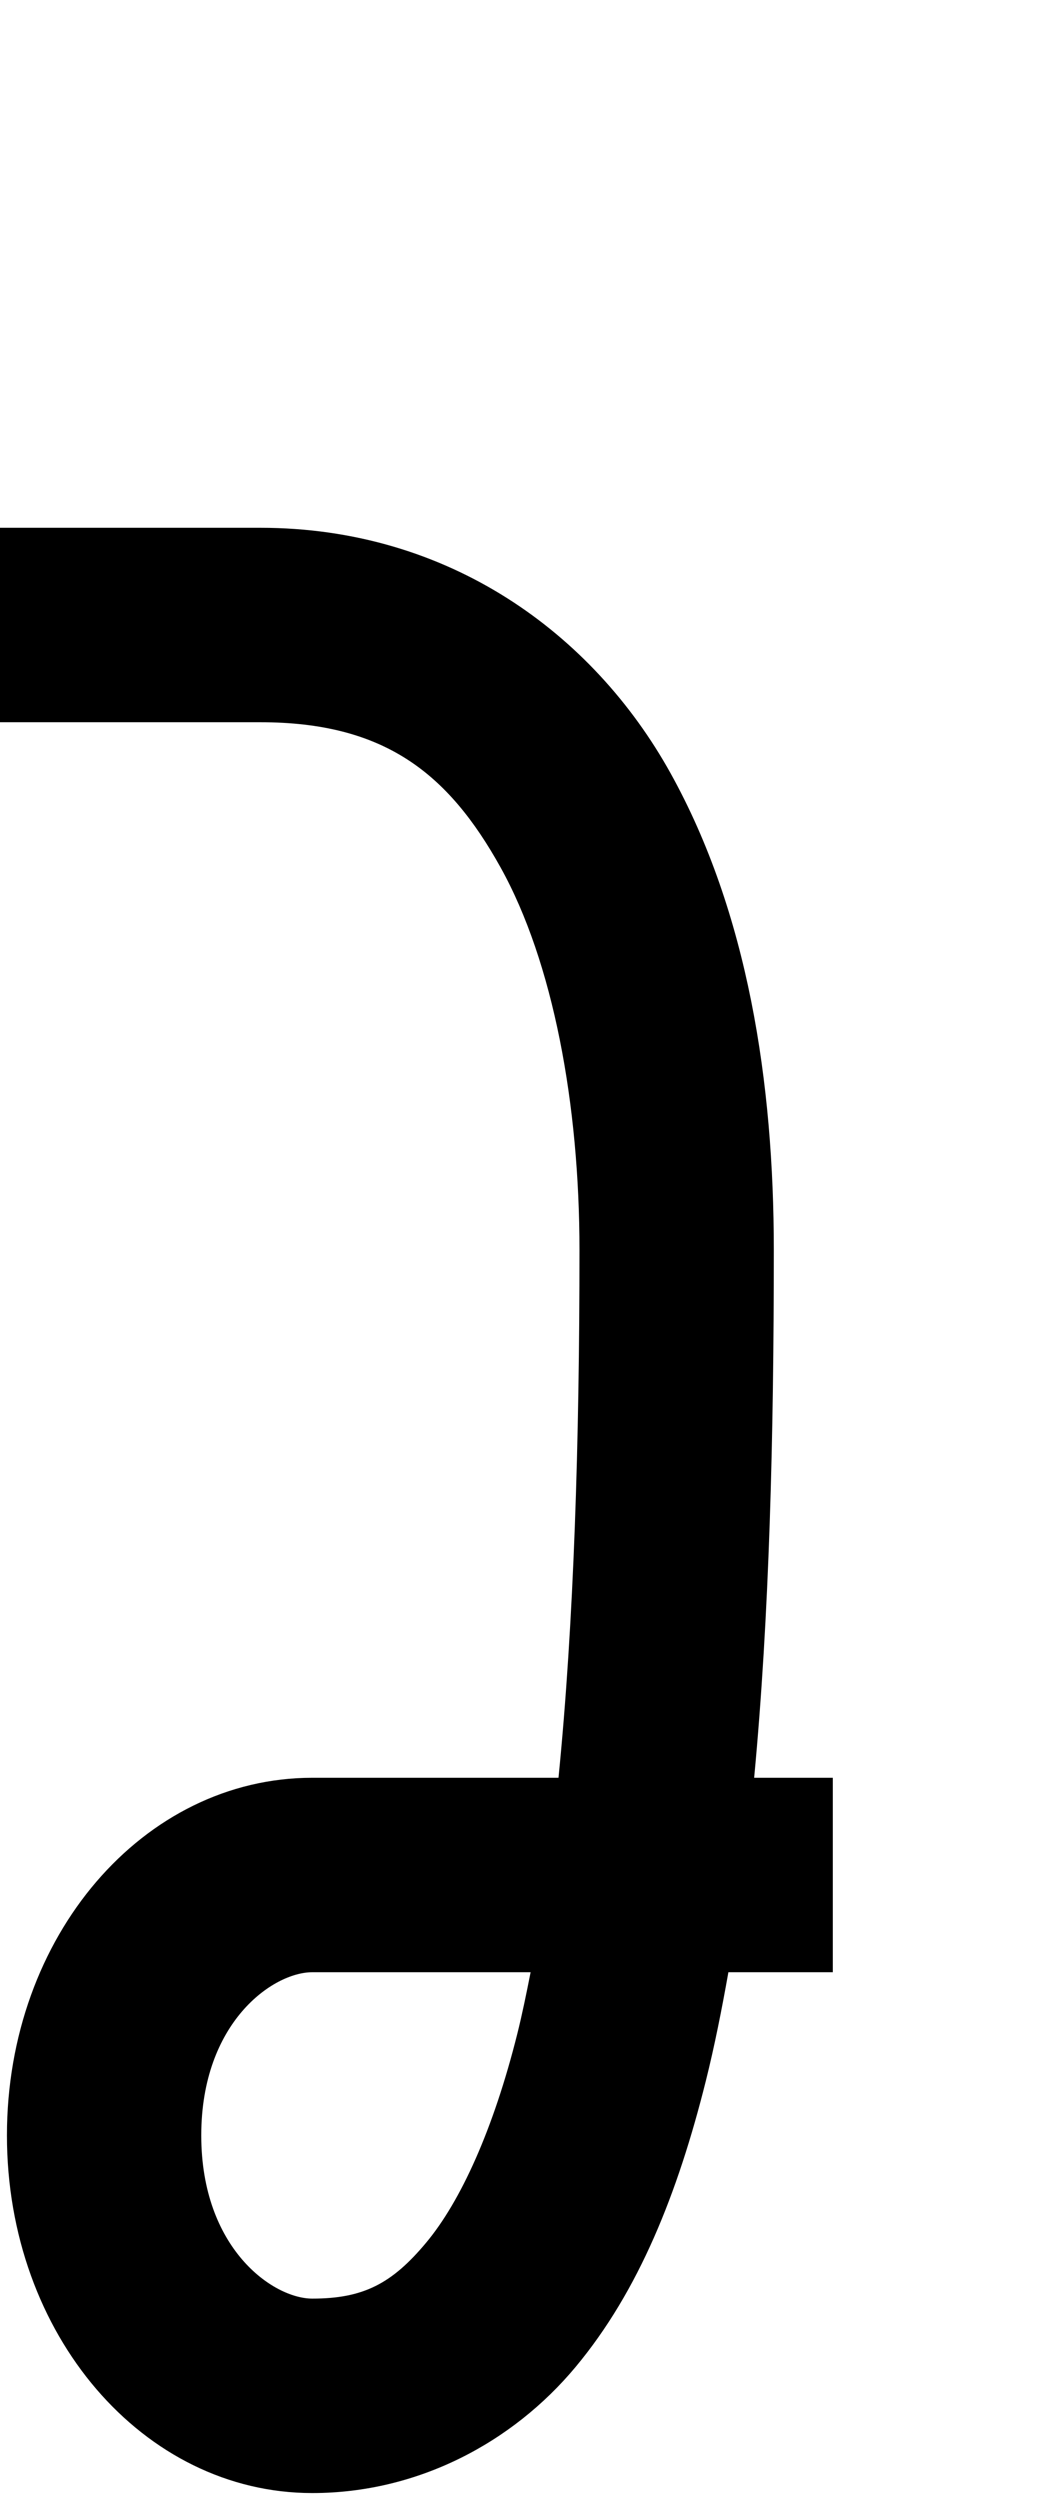 <ns0:svg xmlns:dc="http://purl.org/dc/elements/1.1/" xmlns:ns0="http://www.w3.org/2000/svg" xmlns:ns1="http://www.inkscape.org/namespaces/inkscape" xmlns:ns2="http://sodipodi.sourceforge.net/DTD/sodipodi-0.dtd" xmlns:ns4="http://creativecommons.org/ns#" xmlns:rdf="http://www.w3.org/1999/02/22-rdf-syntax-ns#" height="1800" id="svg8" version="1.1" viewBox="0 0 198.438 476.25" width="750" ns2:docname="letter_template_outline.svg" ns1:version="0.92.3 (2405546, 2018-03-11)">
  <ns0:defs id="defs2">
    <ns1:path-effect apply_no_weight="true" apply_with_weight="true" effect="bspline" helper_size="0" id="path-effect4489" is_visible="true" only_selected="false" steps="2" weight="33.333" />
  </ns0:defs>
  <ns2:namedview bordercolor="#666666" borderopacity="1.0" id="base" pagecolor="#ffffff" showgrid="true" units="px" ns1:current-layer="layer55" ns1:cx="-580.49002" ns1:cy="1253.6741" ns1:document-units="mm" ns1:measure-end="262.5,562.5" ns1:measure-start="262.5,900" ns1:object-nodes="true" ns1:pageopacity="0.0" ns1:pageshadow="2" ns1:snap-bbox="false" ns1:snap-smooth-nodes="true" ns1:window-height="1026" ns1:window-maximized="1" ns1:window-width="1920" ns1:window-x="0" ns1:window-y="0" ns1:zoom="0.32000001">
    <ns1:grid empspacing="4" enabled="true" id="grid4485" spacingx="9.922" spacingy="9.922" type="xygrid" />
  </ns2:namedview>
  <ns0:g id="layer20" style="display:inline" transform="translate(0,5e-5)" ns1:groupmode="layer" ns1:label="zh">
    <ns0:path d="m 0,100.541 v 37.043 h 49.609 c 23.592,2e-5 35.796,9.632 45.822,27.68 10.026,18.048 15.031,45.154 15.031,72.861 0,36.474 -1.051,70.911 -4,100.541 H 59.531 c -32.191,0 -58.209,30.134 -58.209,68.131 0,37.997 26.018,68.131 58.209,68.131 20.027,0 38.129,-9.548 50.195,-24.027 12.066,-14.479 19.467,-33.065 24.824,-54.494 1.646,-6.582 3.03,-13.553 4.299,-20.697 H 158.75 v -37.043 h -14.992 c 2.903,-30.781 3.748,-64.794 3.748,-100.541 0,-31.823 -4.917,-64.249 -19.695,-90.85 -14.778,-26.601 -42.262,-46.734 -78.201,-46.734 z m 59.531,275.168 h 41.615 c -0.796,4.033 -1.61,8.02 -2.533,11.713 -4.565,18.258 -10.806,31.919 -17.344,39.764 -6.537,7.845 -12,10.699 -21.738,10.699 -7.497,0 -21.166,-9.554 -21.166,-31.088 0,-21.534 13.669,-31.088 21.166,-31.088 z" id="path959-4" style="color:#000000;font-style:normal;font-variant:normal;font-weight:normal;font-stretch:normal;font-size:medium;line-height:normal;font-family:sans-serif;font-variant-ligatures:normal;font-variant-position:normal;font-variant-caps:normal;font-variant-numeric:normal;font-variant-alternates:normal;font-feature-settings:normal;text-indent:0;text-align:start;text-decoration:none;text-decoration-line:none;text-decoration-style:solid;text-decoration-color:#000000;letter-spacing:normal;word-spacing:normal;text-transform:none;writing-mode:lr-tb;direction:ltr;text-orientation:mixed;dominant-baseline:auto;baseline-shift:baseline;text-anchor:start;white-space:normal;shape-padding:0;clip-rule:nonzero;display:inline;overflow:visible;visibility:visible;opacity:1;isolation:auto;mix-blend-mode:normal;color-interpolation:sRGB;color-interpolation-filters:linearRGB;solid-color:#000000;solid-opacity:1;vector-effect:none;fill:#000000;fill-opacity:1;fill-rule:nonzero;stroke:none;stroke-width:37.042;stroke-linecap:butt;stroke-linejoin:miter;stroke-miterlimit:4;stroke-dasharray:none;stroke-dashoffset:0;stroke-opacity:1;color-rendering:auto;image-rendering:auto;shape-rendering:auto;text-rendering:auto;enable-background:accumulate" ns1:connector-curvature="0" />
  </ns0:g>
  </ns0:svg>